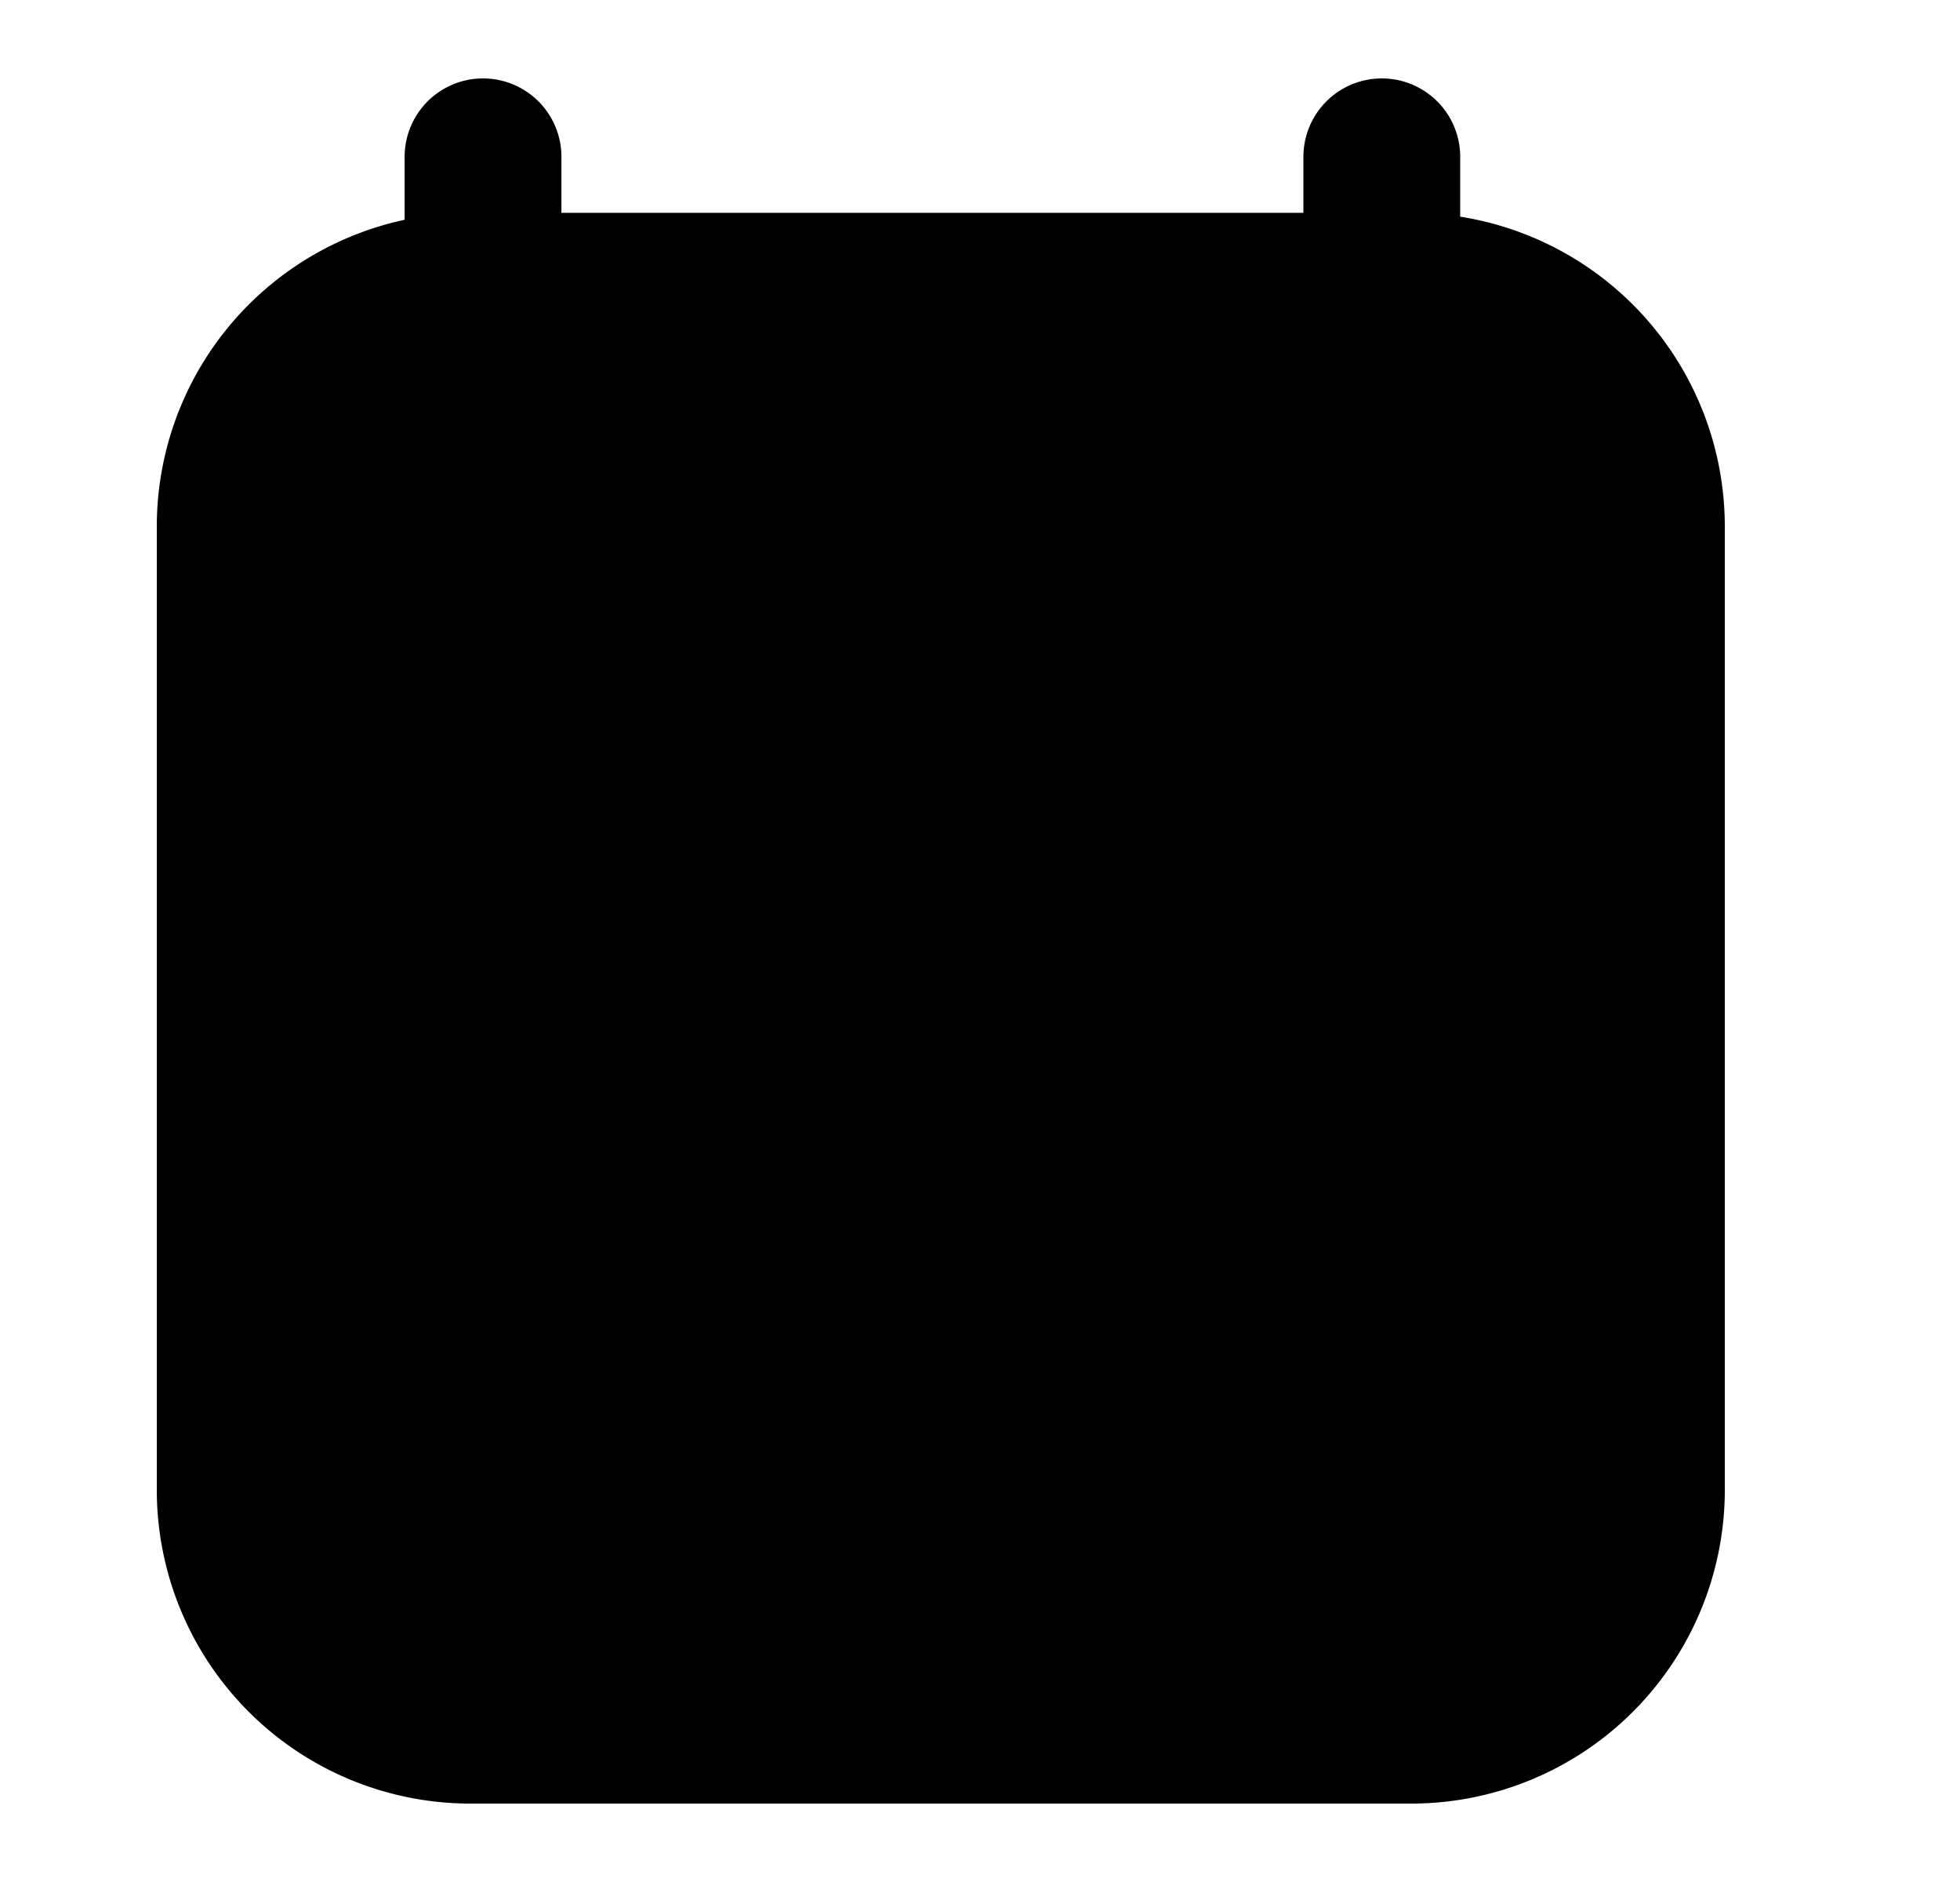 <svg xmlns="http://www.w3.org/2000/svg"
     fill="currentColor"
     viewBox="0 0 25 24">
    <path stroke="currentColor"
          stroke-linecap="round"
          stroke-linejoin="round"
          stroke-width="2"
          d="M4.125 8.571h15.75M6.161 2v1.714M17.625 2v1.714m3.375 3V19a3 3 0 0 1-3 3H6a3 3 0 0 1-3-3V6.714a3 3 0 0 1 3-3h12a3 3 0 0 1 3 3Z" />
</svg>
